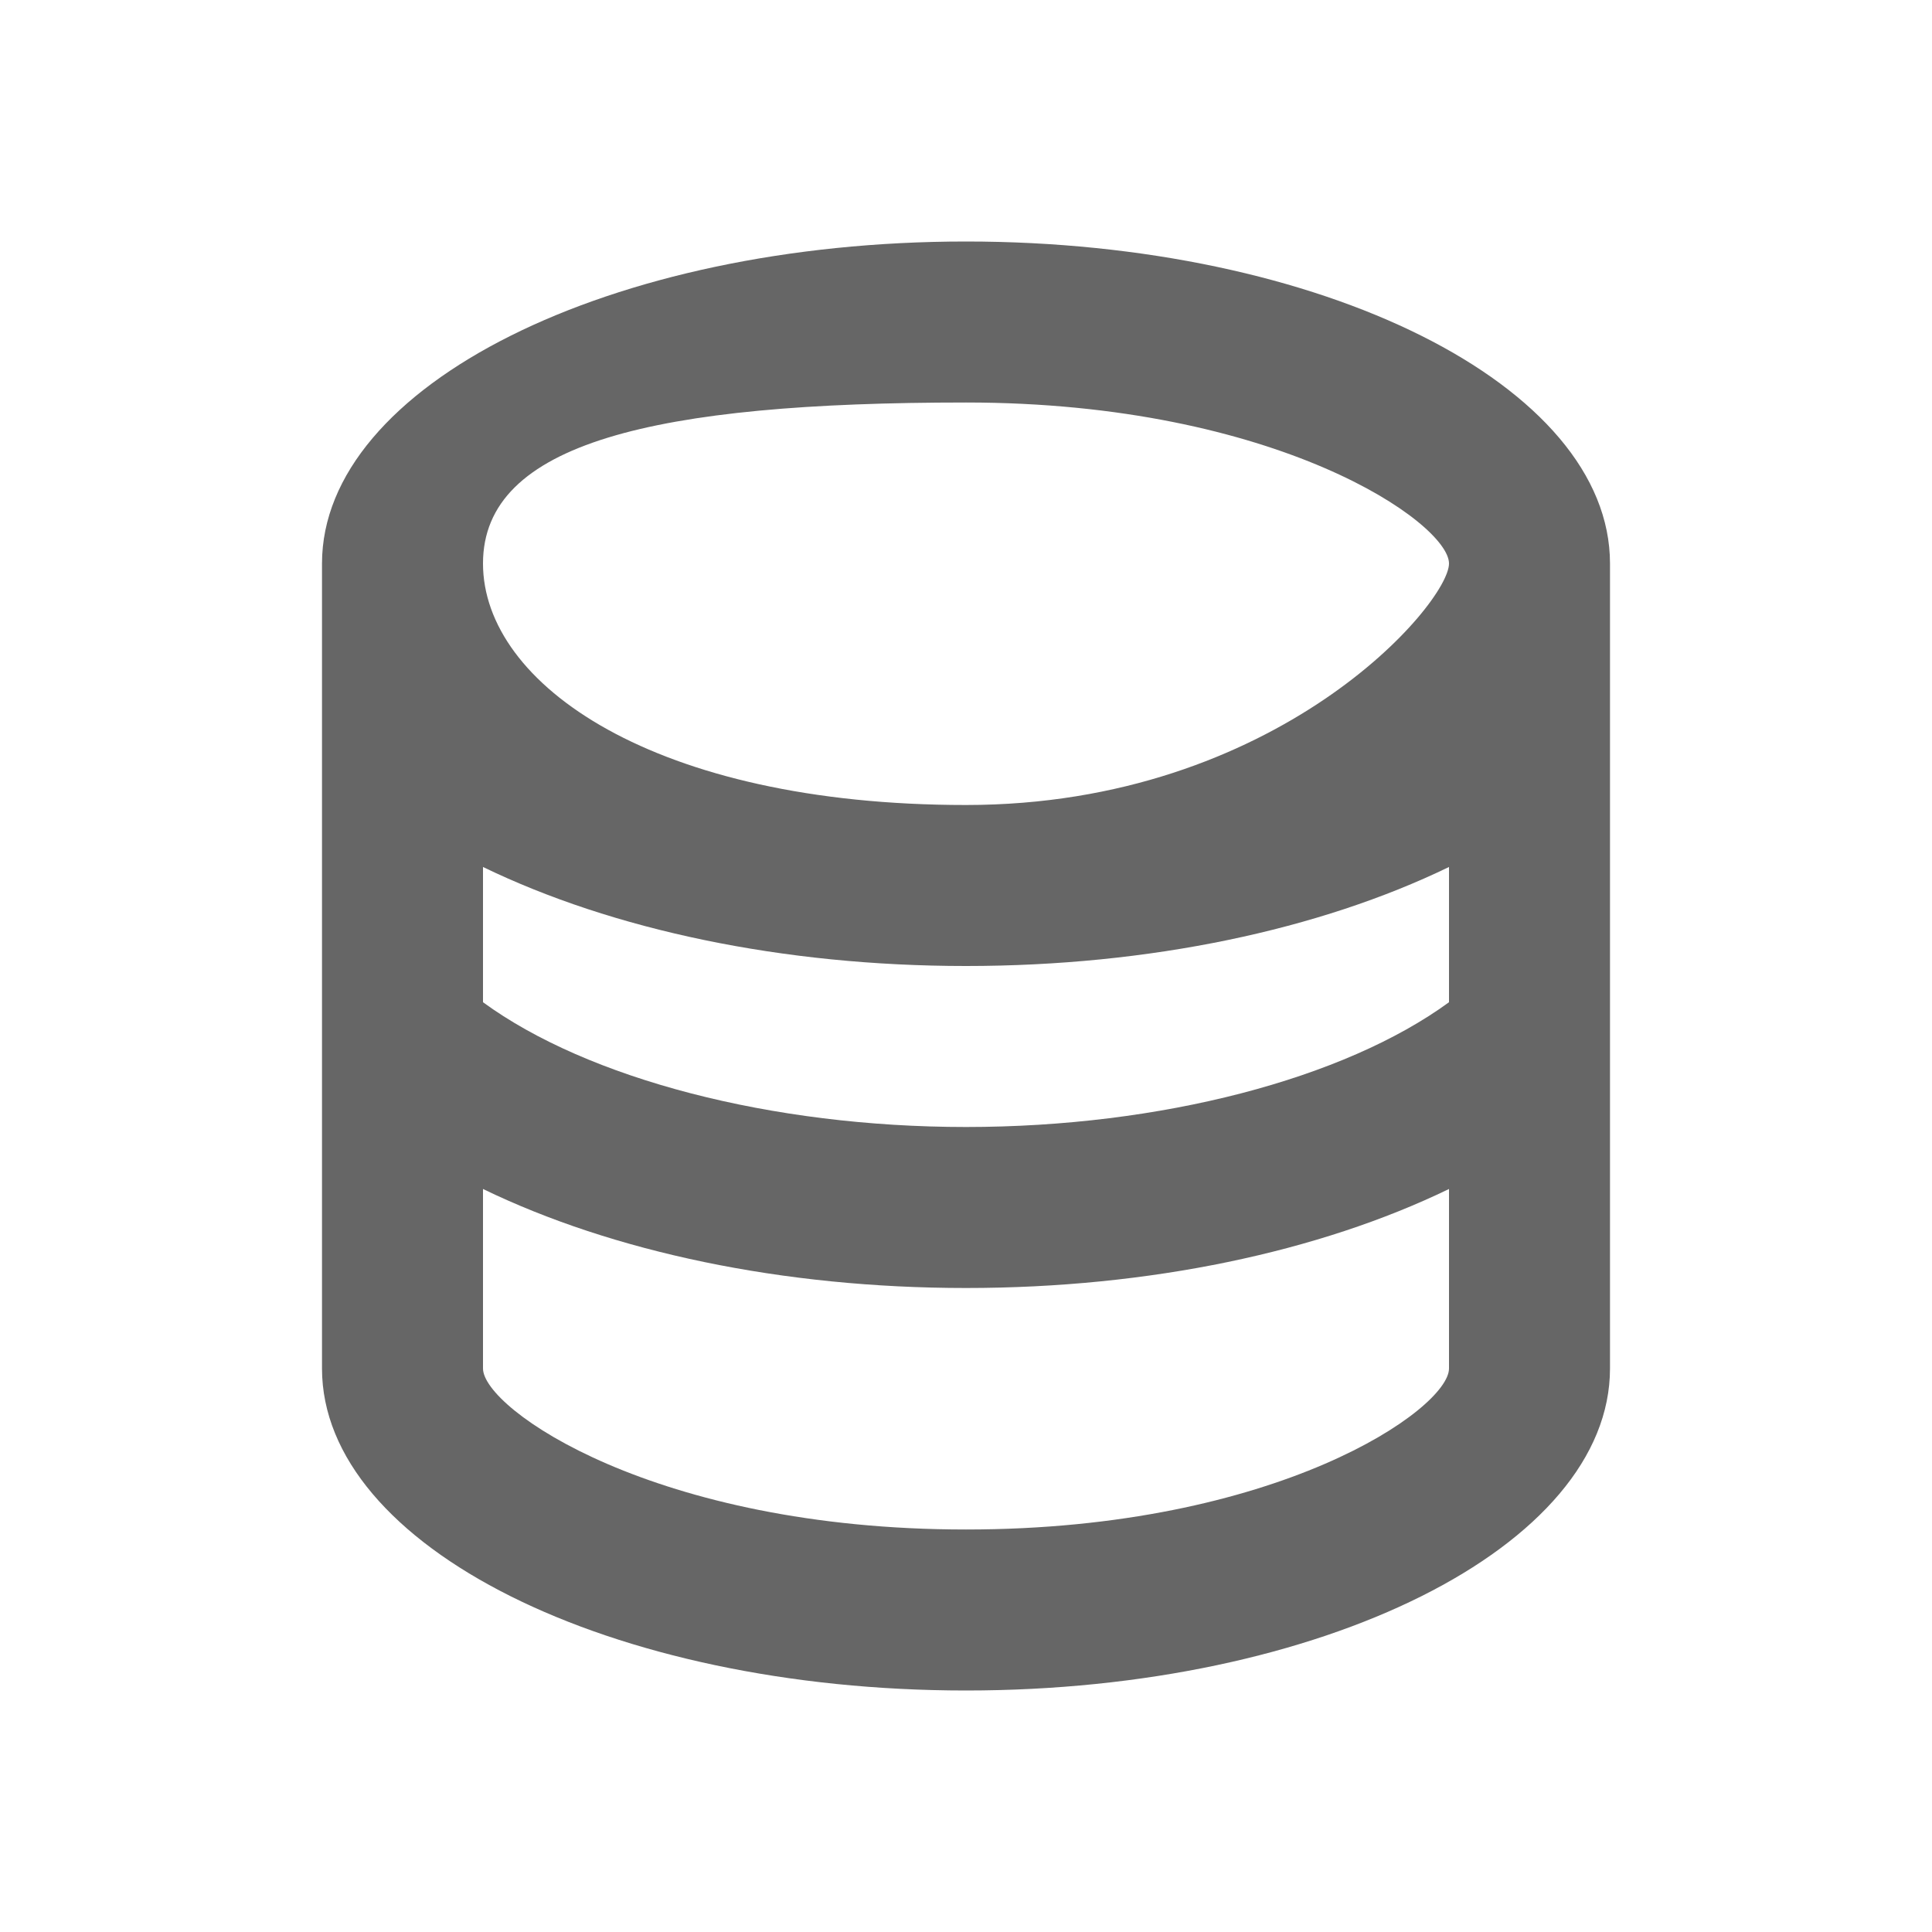 <svg width="24" height="24" viewBox="0 0 24 24" fill="none" xmlns="http://www.w3.org/2000/svg">
<path d="M12 3C7.58 3 4 4.79 4 7V17C4 19.21 7.58 21 12 21S20 19.21 20 17V7C20 4.79 16.42 3 12 3ZM18 17C18 17.5 15.87 19 12 19S6 17.5 6 17V14.77C7.61 15.55 9.72 16 12 16S16.39 15.55 18 14.77V17ZM18 12.45C16.7 13.4 14.42 14 12 14S7.3 13.4 6 12.45V10.77C7.61 11.55 9.72 12 12 12S16.39 11.55 18 10.77V12.45ZM12 10C8.13 10 6 8.5 6 7S8.13 5 12 5S18 6.5 18 7S15.87 10 12 10Z" fill="#666666"/>
</svg>
